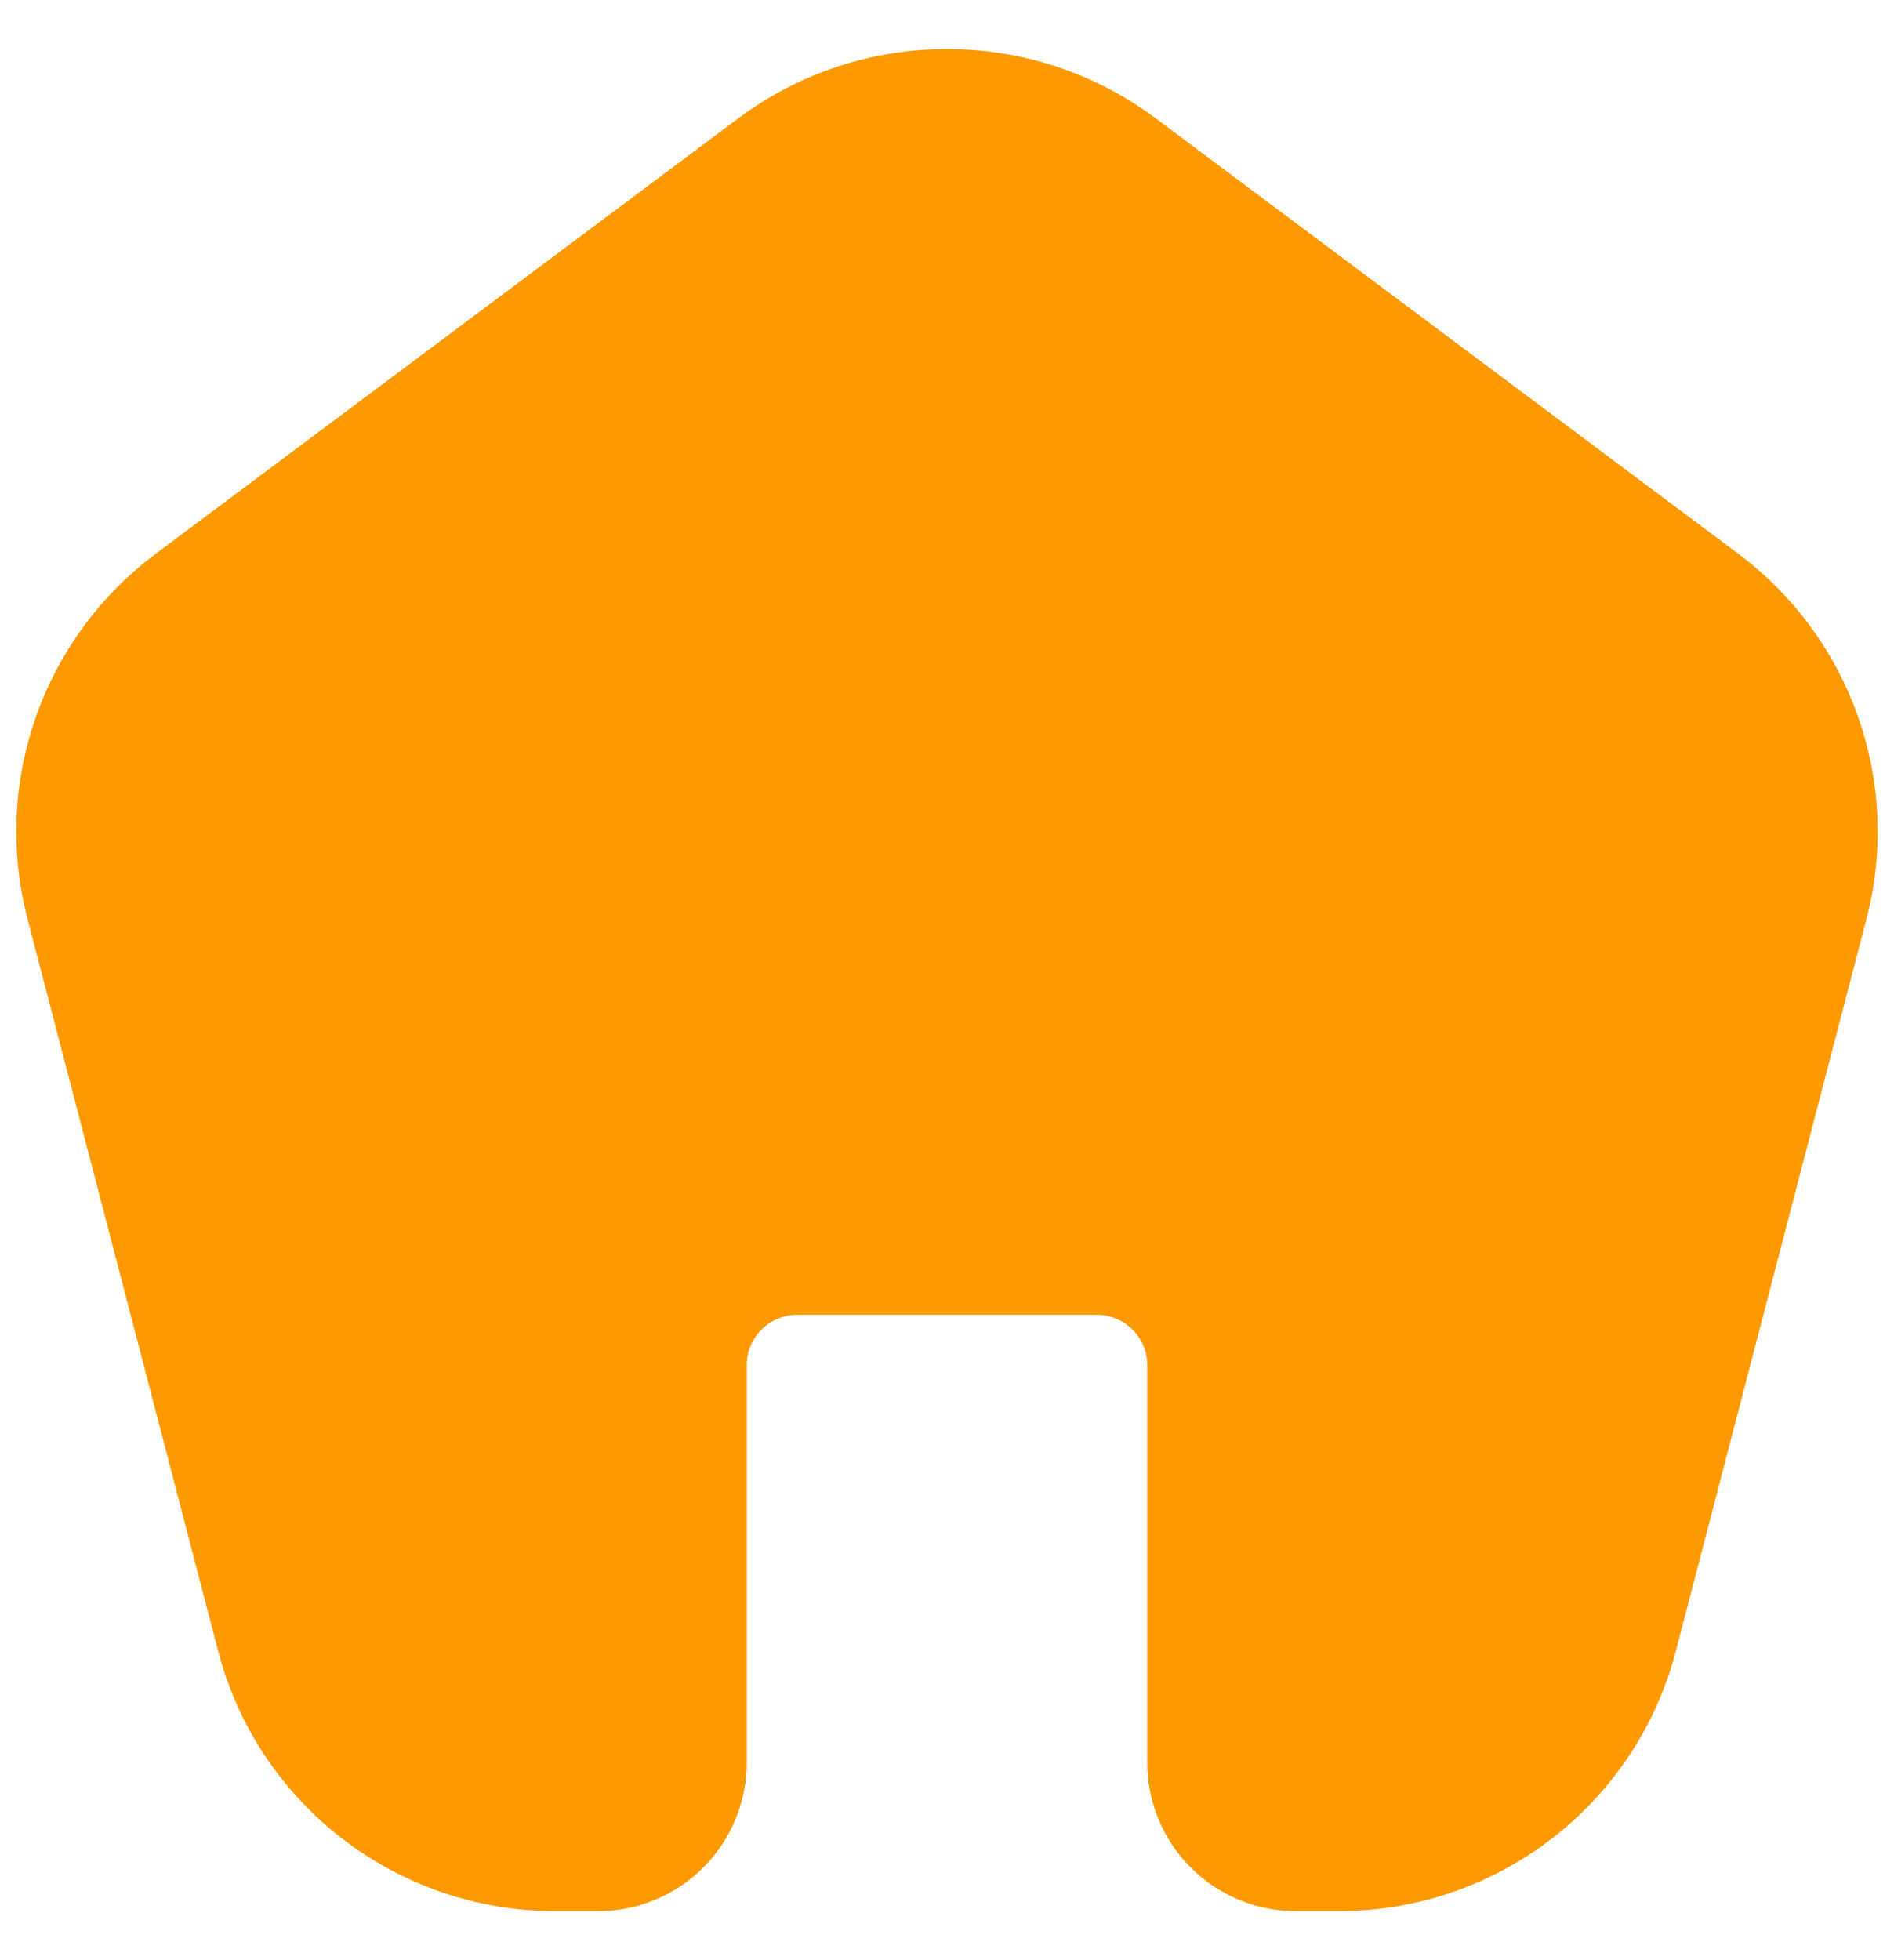 <svg width="29" height="30" viewBox="0 0 29 30" fill="none" xmlns="http://www.w3.org/2000/svg">
<path d="M26.167 9.076L17.248 2.413C15.62 1.196 13.38 1.196 11.752 2.413L2.833 9.076C1.346 10.187 0.68 12.082 1.147 13.873L4.067 25.083C4.591 27.095 6.414 28.5 8.501 28.5H9.156C9.999 28.5 10.683 27.819 10.683 26.979V20.894C10.683 20.054 11.366 19.373 12.21 19.373H16.79C17.634 19.373 18.317 20.054 18.317 20.894V26.979C18.317 27.819 19.001 28.5 19.844 28.5H20.499C22.586 28.5 24.409 27.095 24.933 25.083L27.853 13.873C28.32 12.082 27.654 10.187 26.167 9.076Z" fill="url(#paint0_linear_7130_2465)" stroke="url(#paint1_linear_7130_2465)" stroke-width="1.5" stroke-linecap="round"/>
<defs>
<linearGradient id="paint0_linear_7130_2465" x1="14.5" y1="1.5" x2="14.5" y2="28.5" gradientUnits="userSpaceOnUse">
<stop offset="1" stop-color="#FF9900"/>
</linearGradient>
<linearGradient id="paint1_linear_7130_2465" x1="14.5" y1="1.5" x2="14.5" y2="28.5" gradientUnits="userSpaceOnUse">
<stop offset="1" stop-color="#FF9900"/>
</linearGradient>
</defs>
</svg>
